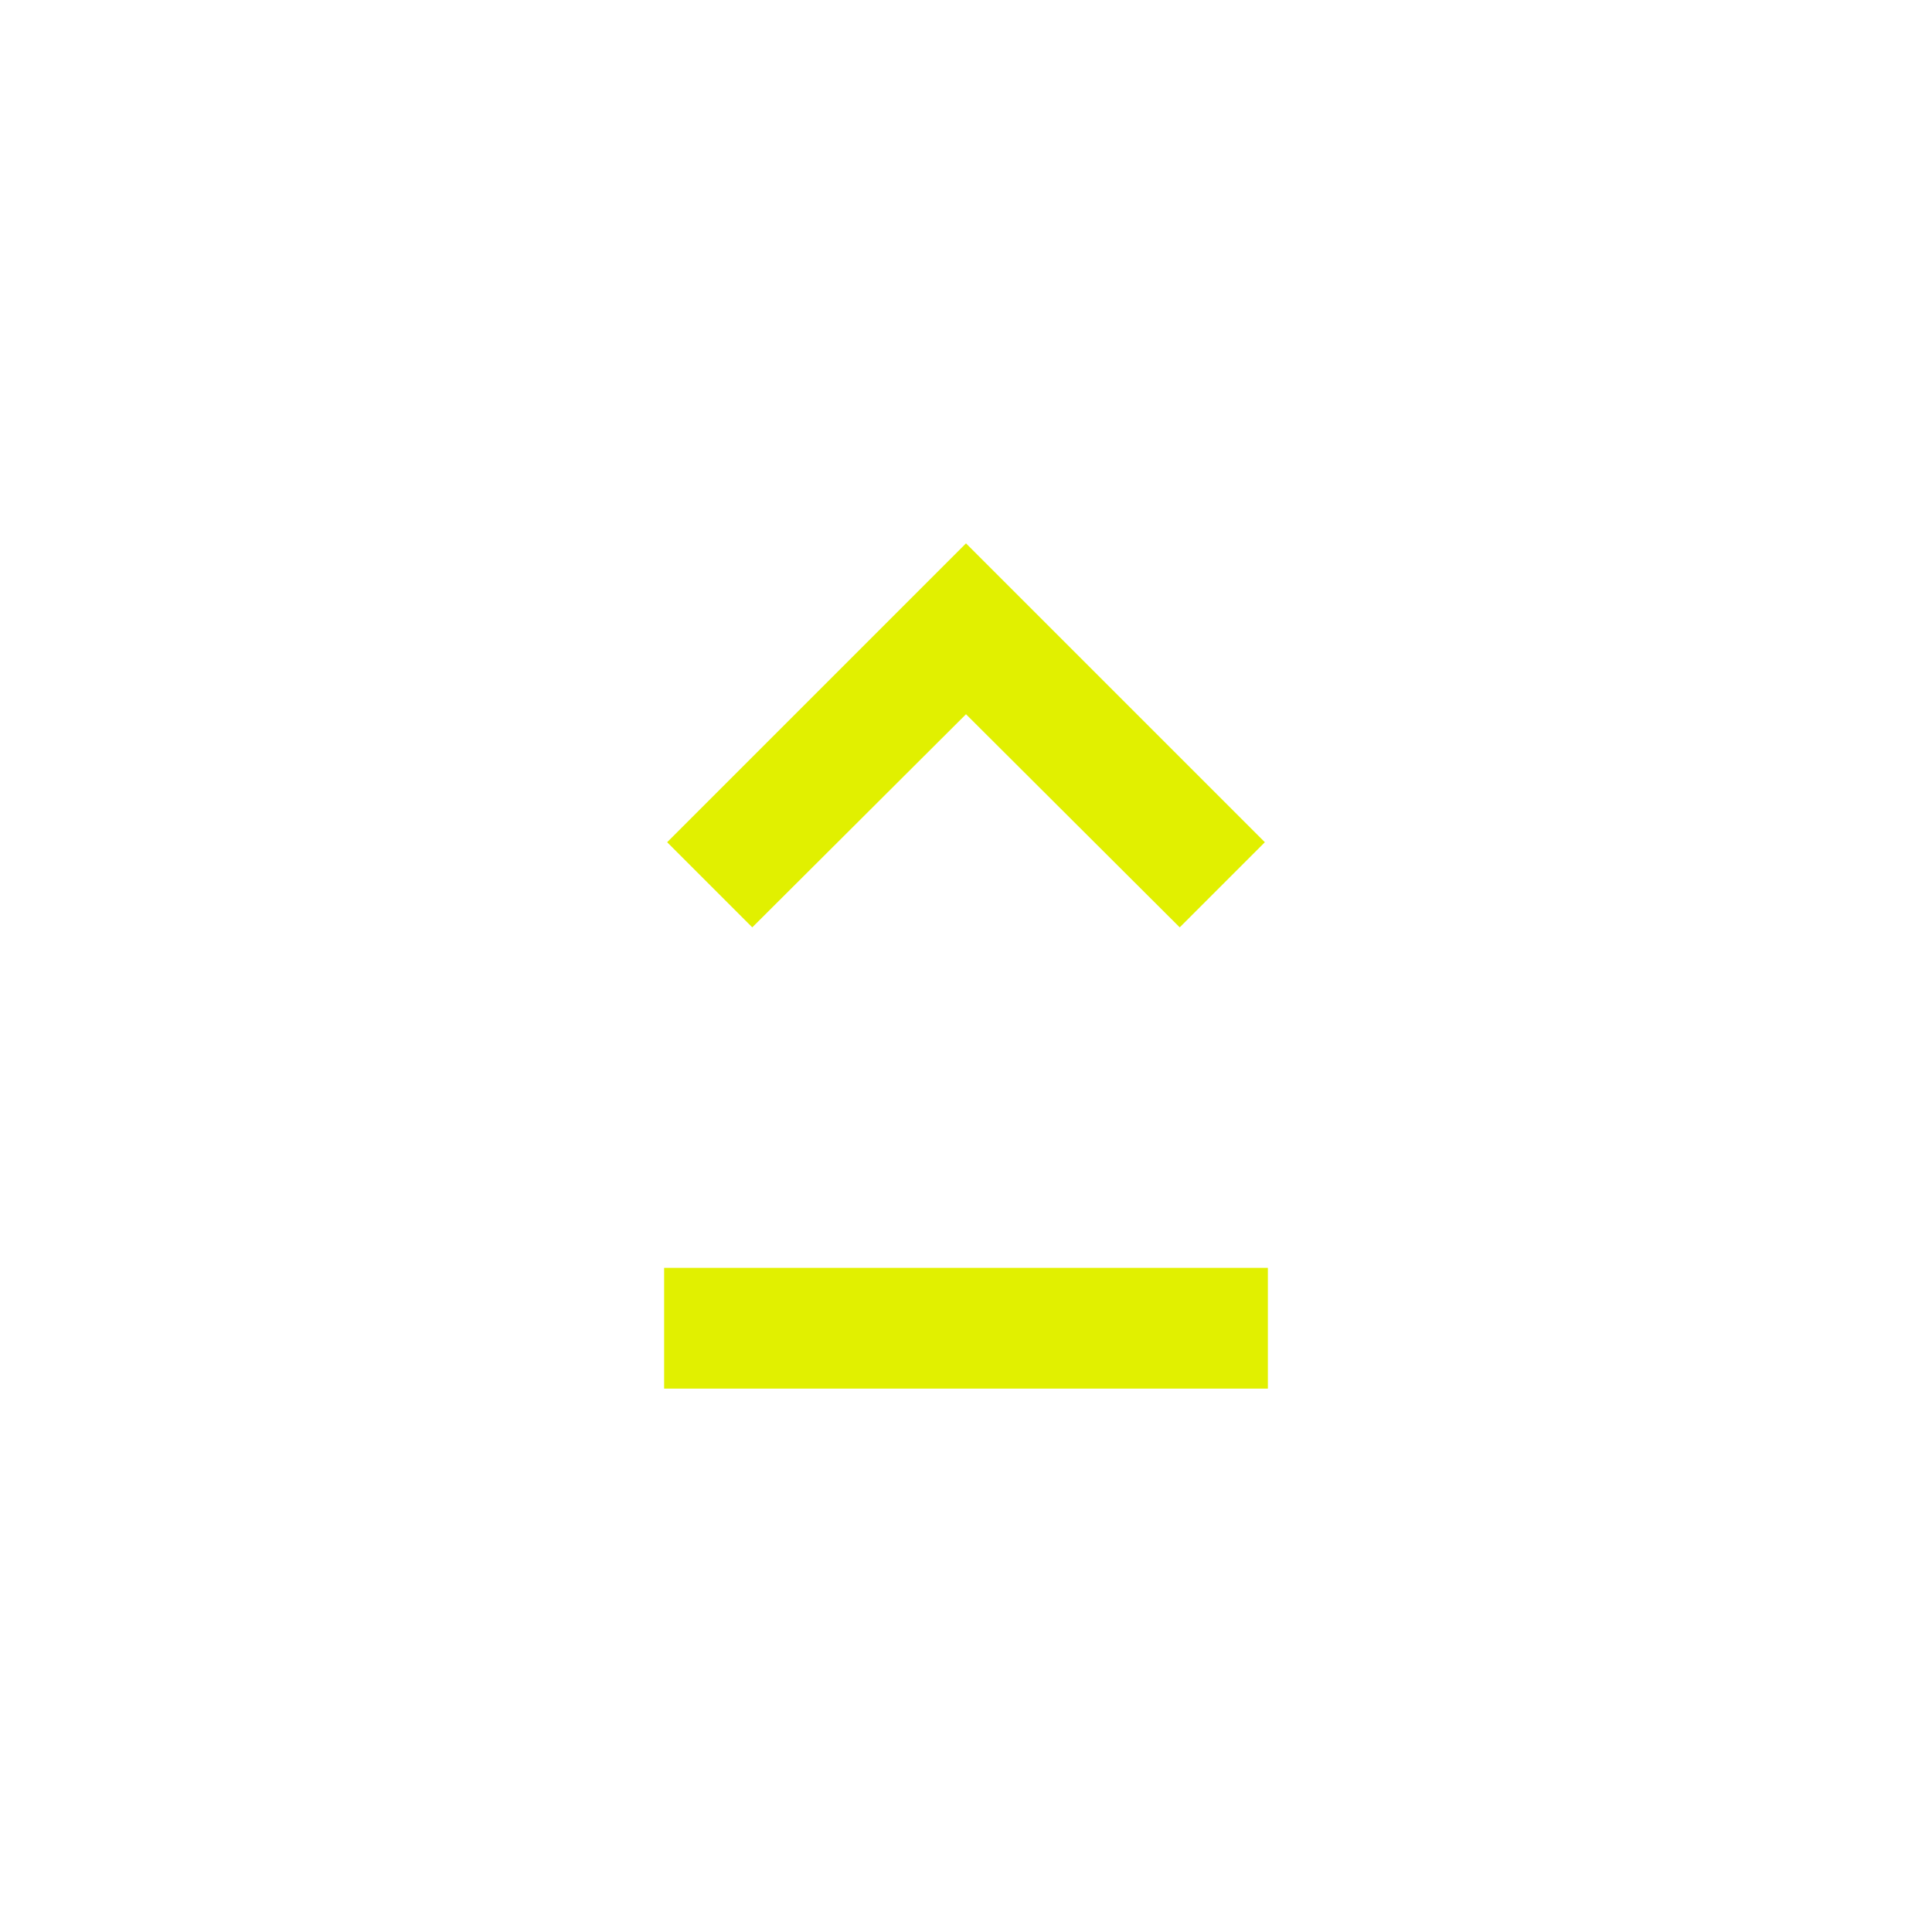 <svg xmlns="http://www.w3.org/2000/svg" xmlns:xlink="http://www.w3.org/1999/xlink" width="32" height="32" viewBox="0 0 32 32"><path fill="#e1f000" d="M11 21h10v2H11zm8.54-5.64 1.41-1.41L16 9l-4.95 4.95 1.41 1.41L16 11.83z"/></svg>